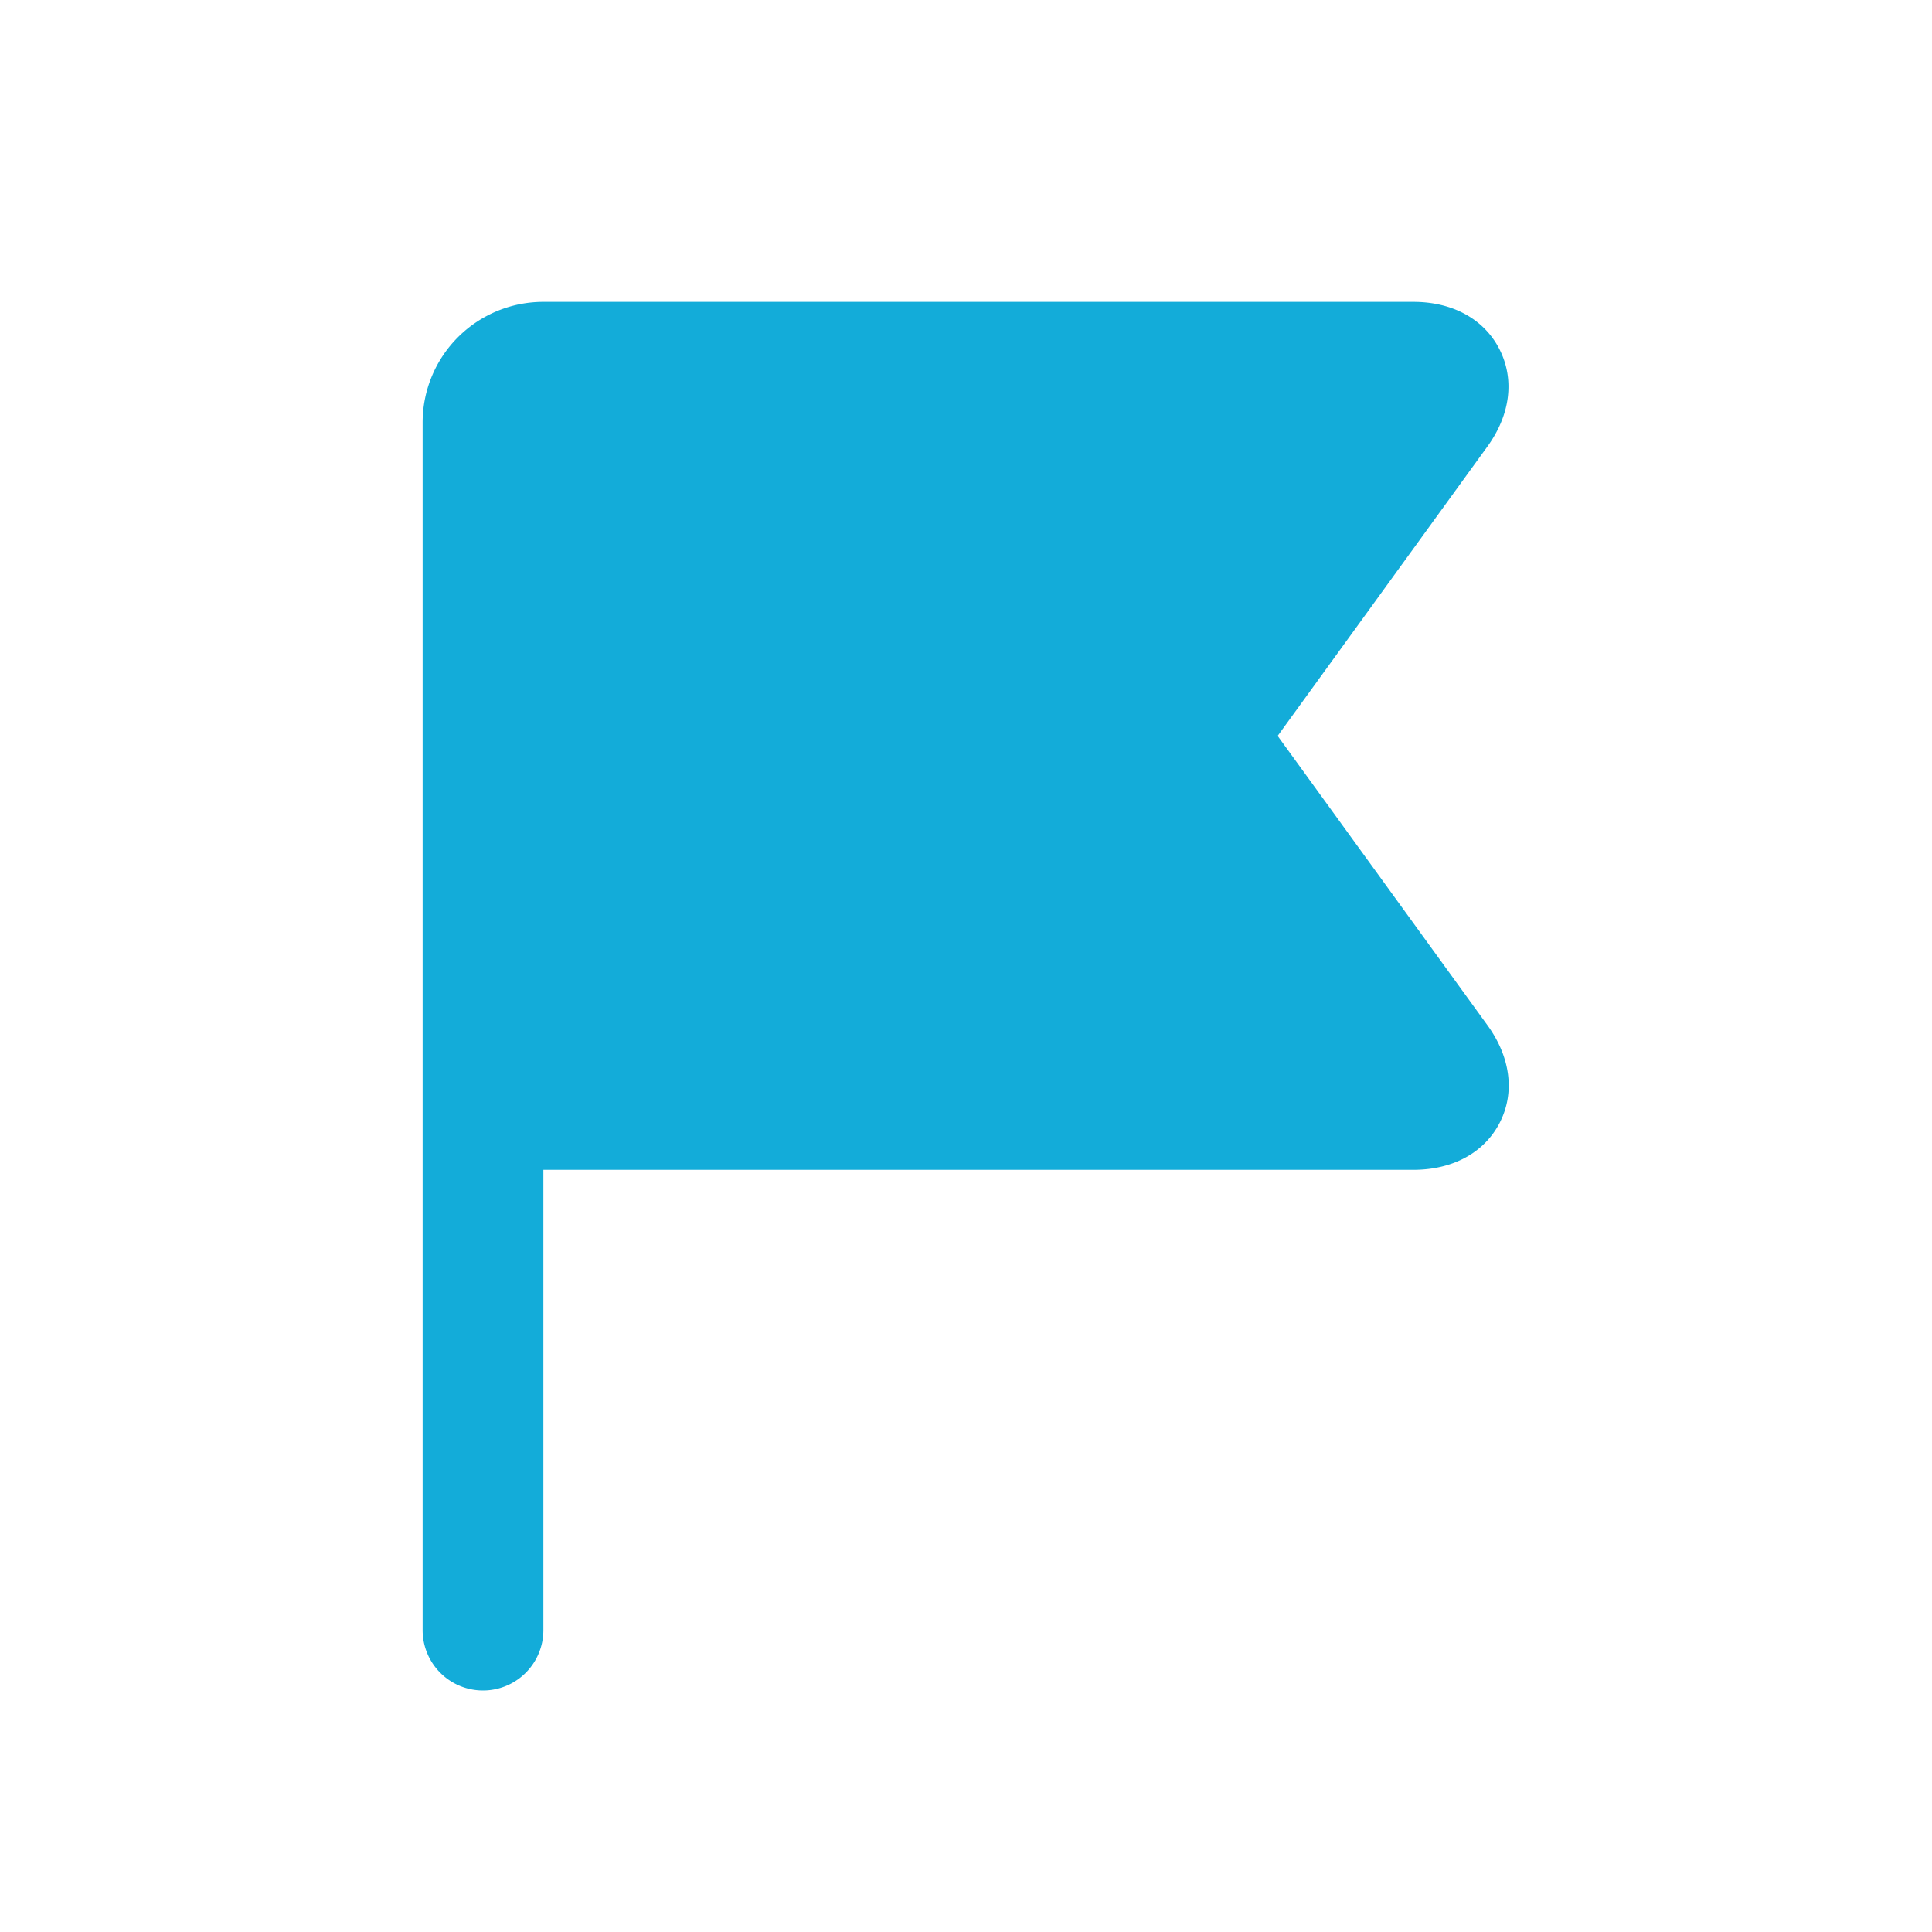 <?xml version="1.0" standalone="no"?><!DOCTYPE svg PUBLIC "-//W3C//DTD SVG 1.1//EN" "http://www.w3.org/Graphics/SVG/1.1/DTD/svg11.dtd"><svg t="1552913672709" class="icon" style="" viewBox="0 0 1024 1024" version="1.1" xmlns="http://www.w3.org/2000/svg" p-id="2961" xmlns:xlink="http://www.w3.org/1999/xlink" width="32" height="32"><defs><style type="text/css"></style></defs><path d="M788.352 543.36l-111.168-153.312 111.168-153.376c12.16-16.8 14.528-35.584 6.4-51.552C786.624 169.184 769.984 160 749.12 160H288.064A63.968 63.968 0 0 0 224 223.776V864a32 32 0 0 0 64 0v-243.968h461.12c20.992 0 37.696-9.184 45.824-25.088 8.064-15.84 5.696-34.656-6.592-51.584" p-id="2962" fill="#13ACD9"></path></svg>